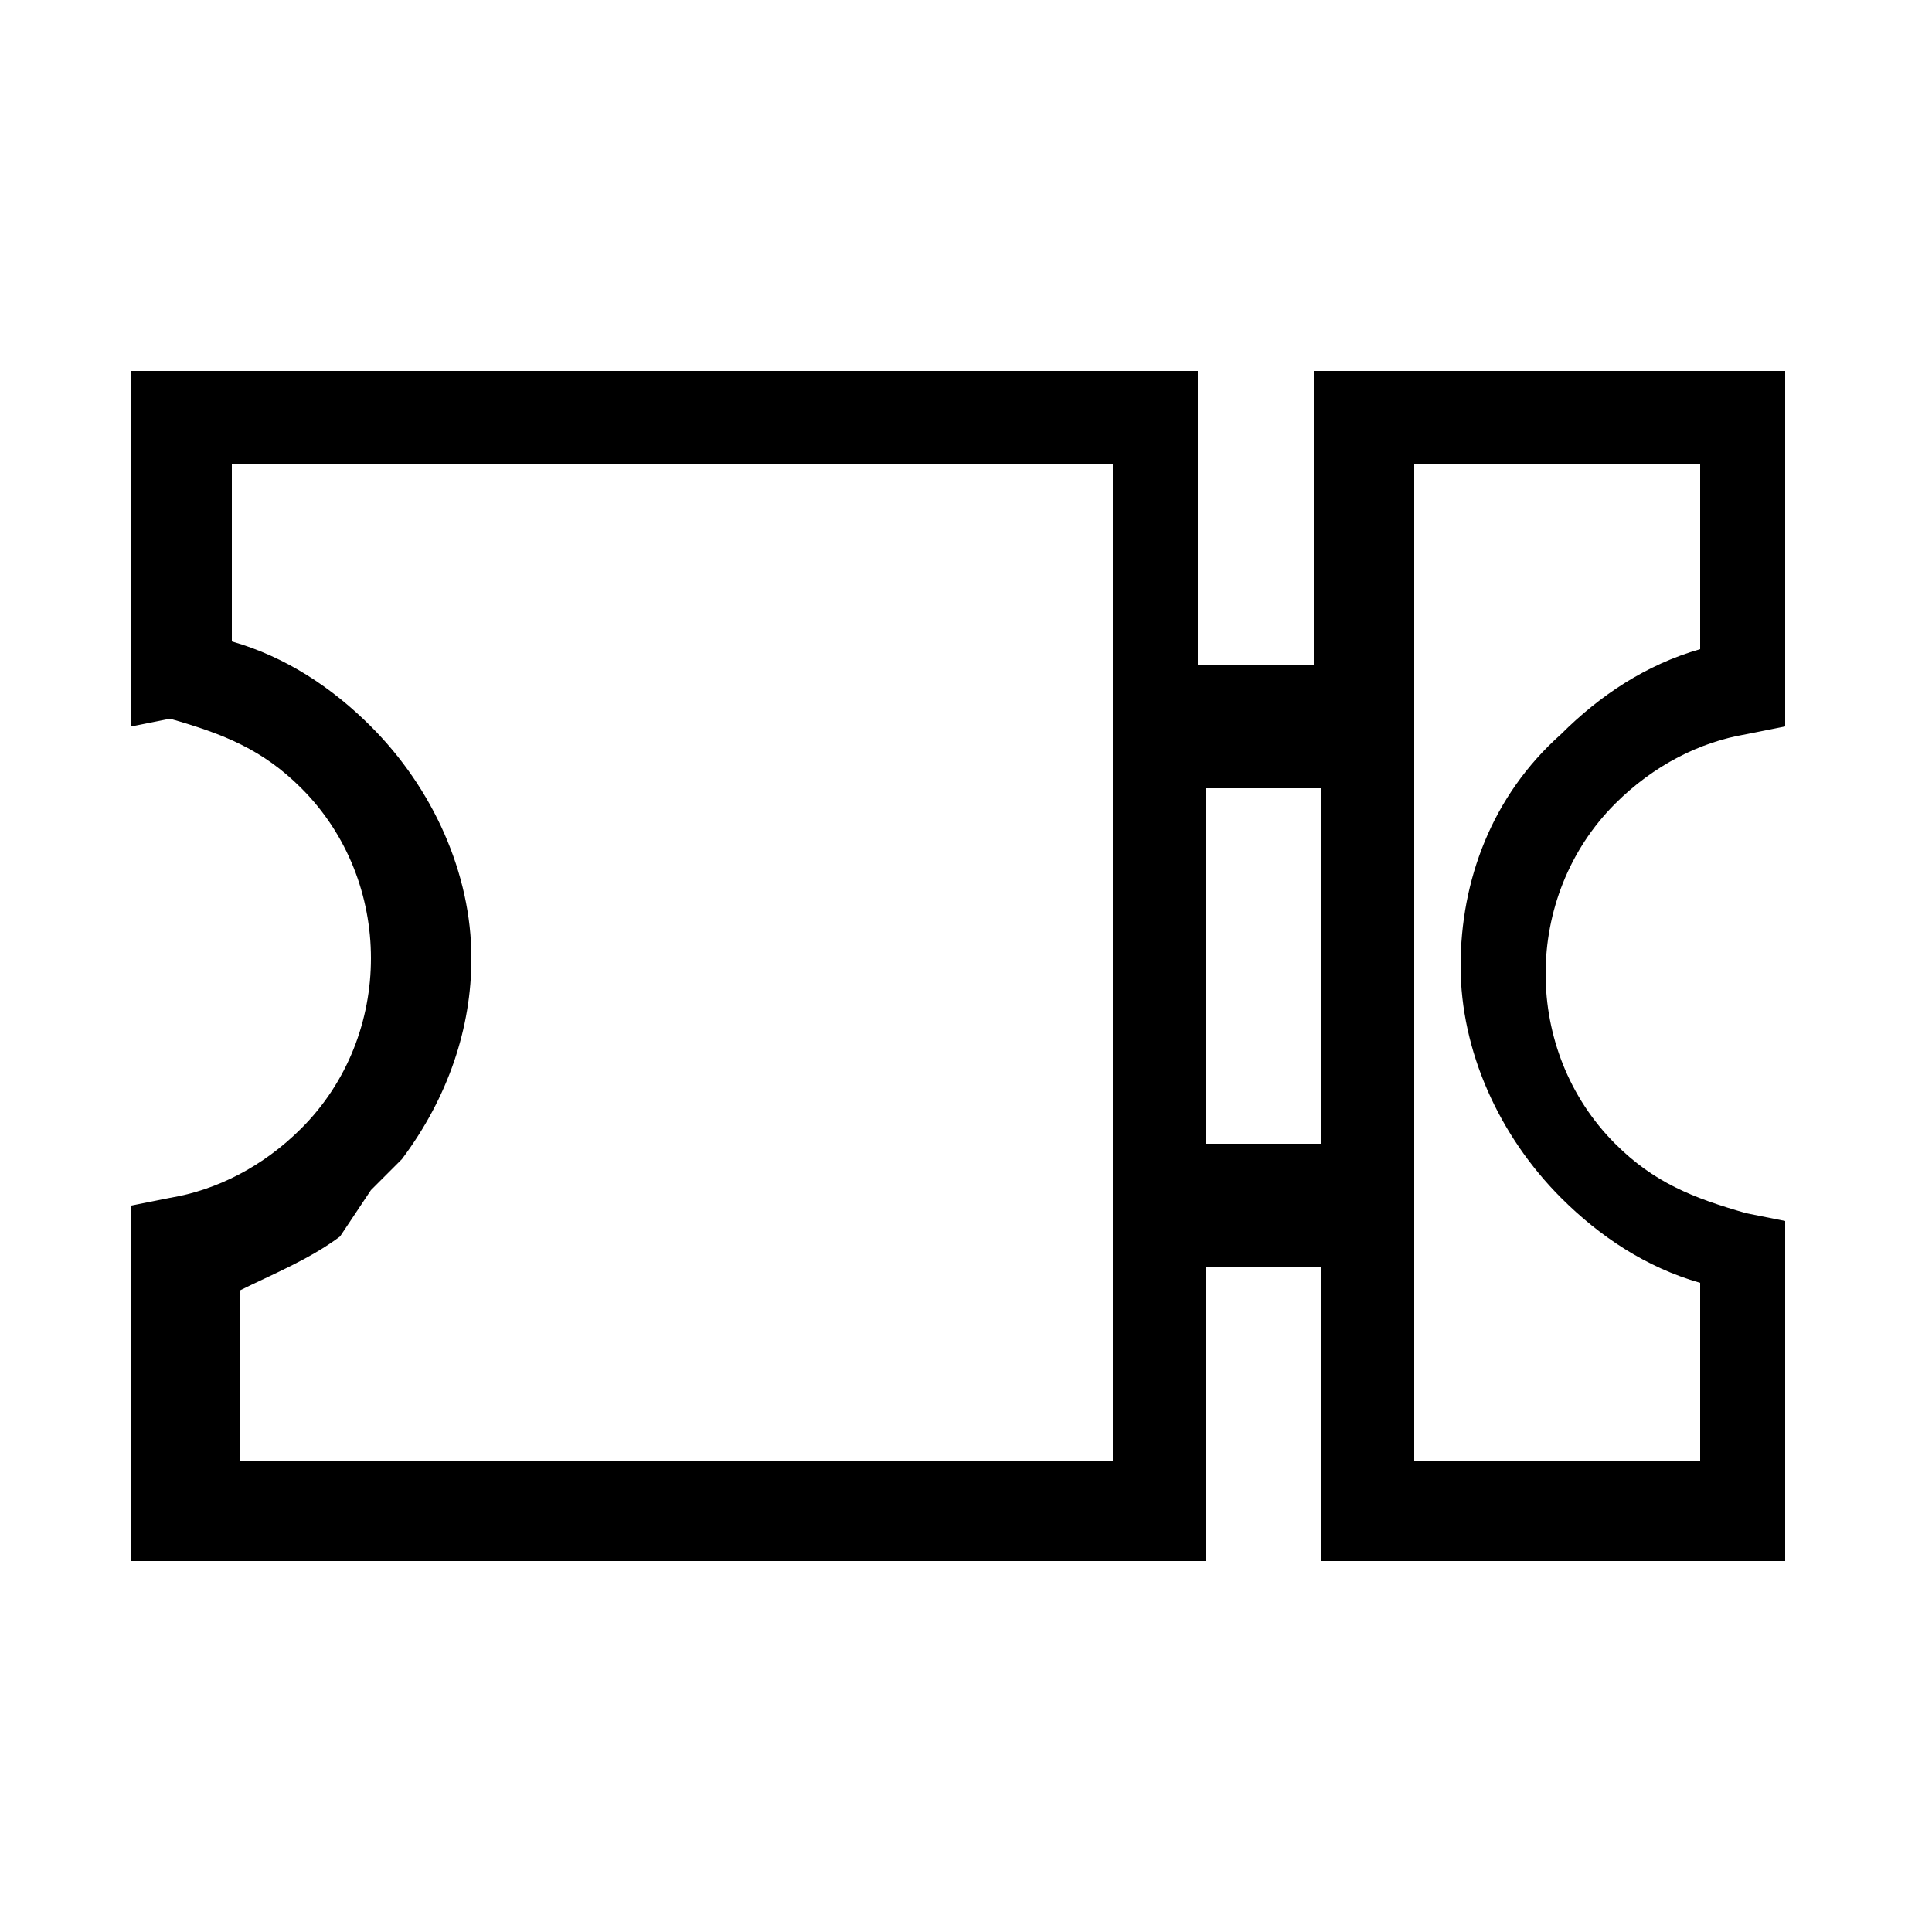 <svg width="25" height="25" viewBox="0 0 25 25" xmlns="http://www.w3.org/2000/svg">
	<path d="M23.2,20.2h-6.1v-3.8h-1.5v3.8H1.7v-4.6l0.5-0.1c0.6-0.1,1.2-0.4,1.7-0.9l0,0c0.6-0.6,0.9-1.4,0.9-2.2
		c0-0.8-0.3-1.6-0.9-2.2c-0.5-0.5-1-0.7-1.7-0.9L1.7,9.4V4.8h13.8v3.8h1.5V4.8h6.1v4.6l-0.5,0.1c-0.6,0.1-1.2,0.4-1.7,0.9
		c-0.6,0.6-0.9,1.4-0.9,2.2c0,0.8,0.3,1.6,0.9,2.2c0.5,0.5,1,0.7,1.7,0.9l0.5,0.1V20.2z M18.3,18.9H22v-2.3
		c-0.7-0.2-1.3-0.6-1.8-1.1c-0.8-0.8-1.3-1.9-1.3-3c0-1.1,0.4-2.2,1.3-3c0.5-0.5,1.1-0.9,1.8-1.1V6h-3.7V18.9z M3,18.9h11.4V6H3v2.3
		c0.7,0.2,1.3,0.6,1.8,1.1c0.8,0.8,1.3,1.9,1.3,3c0,0.9-0.3,1.8-0.9,2.6l0,0l-0.4,0.4c0,0,0,0,0,0L4.4,16l0,0
		c-0.4,0.3-0.9,0.5-1.3,0.7V18.9z M15.6,14.8h1.5v-4.6h-1.5V14.8z"/>
</svg>
